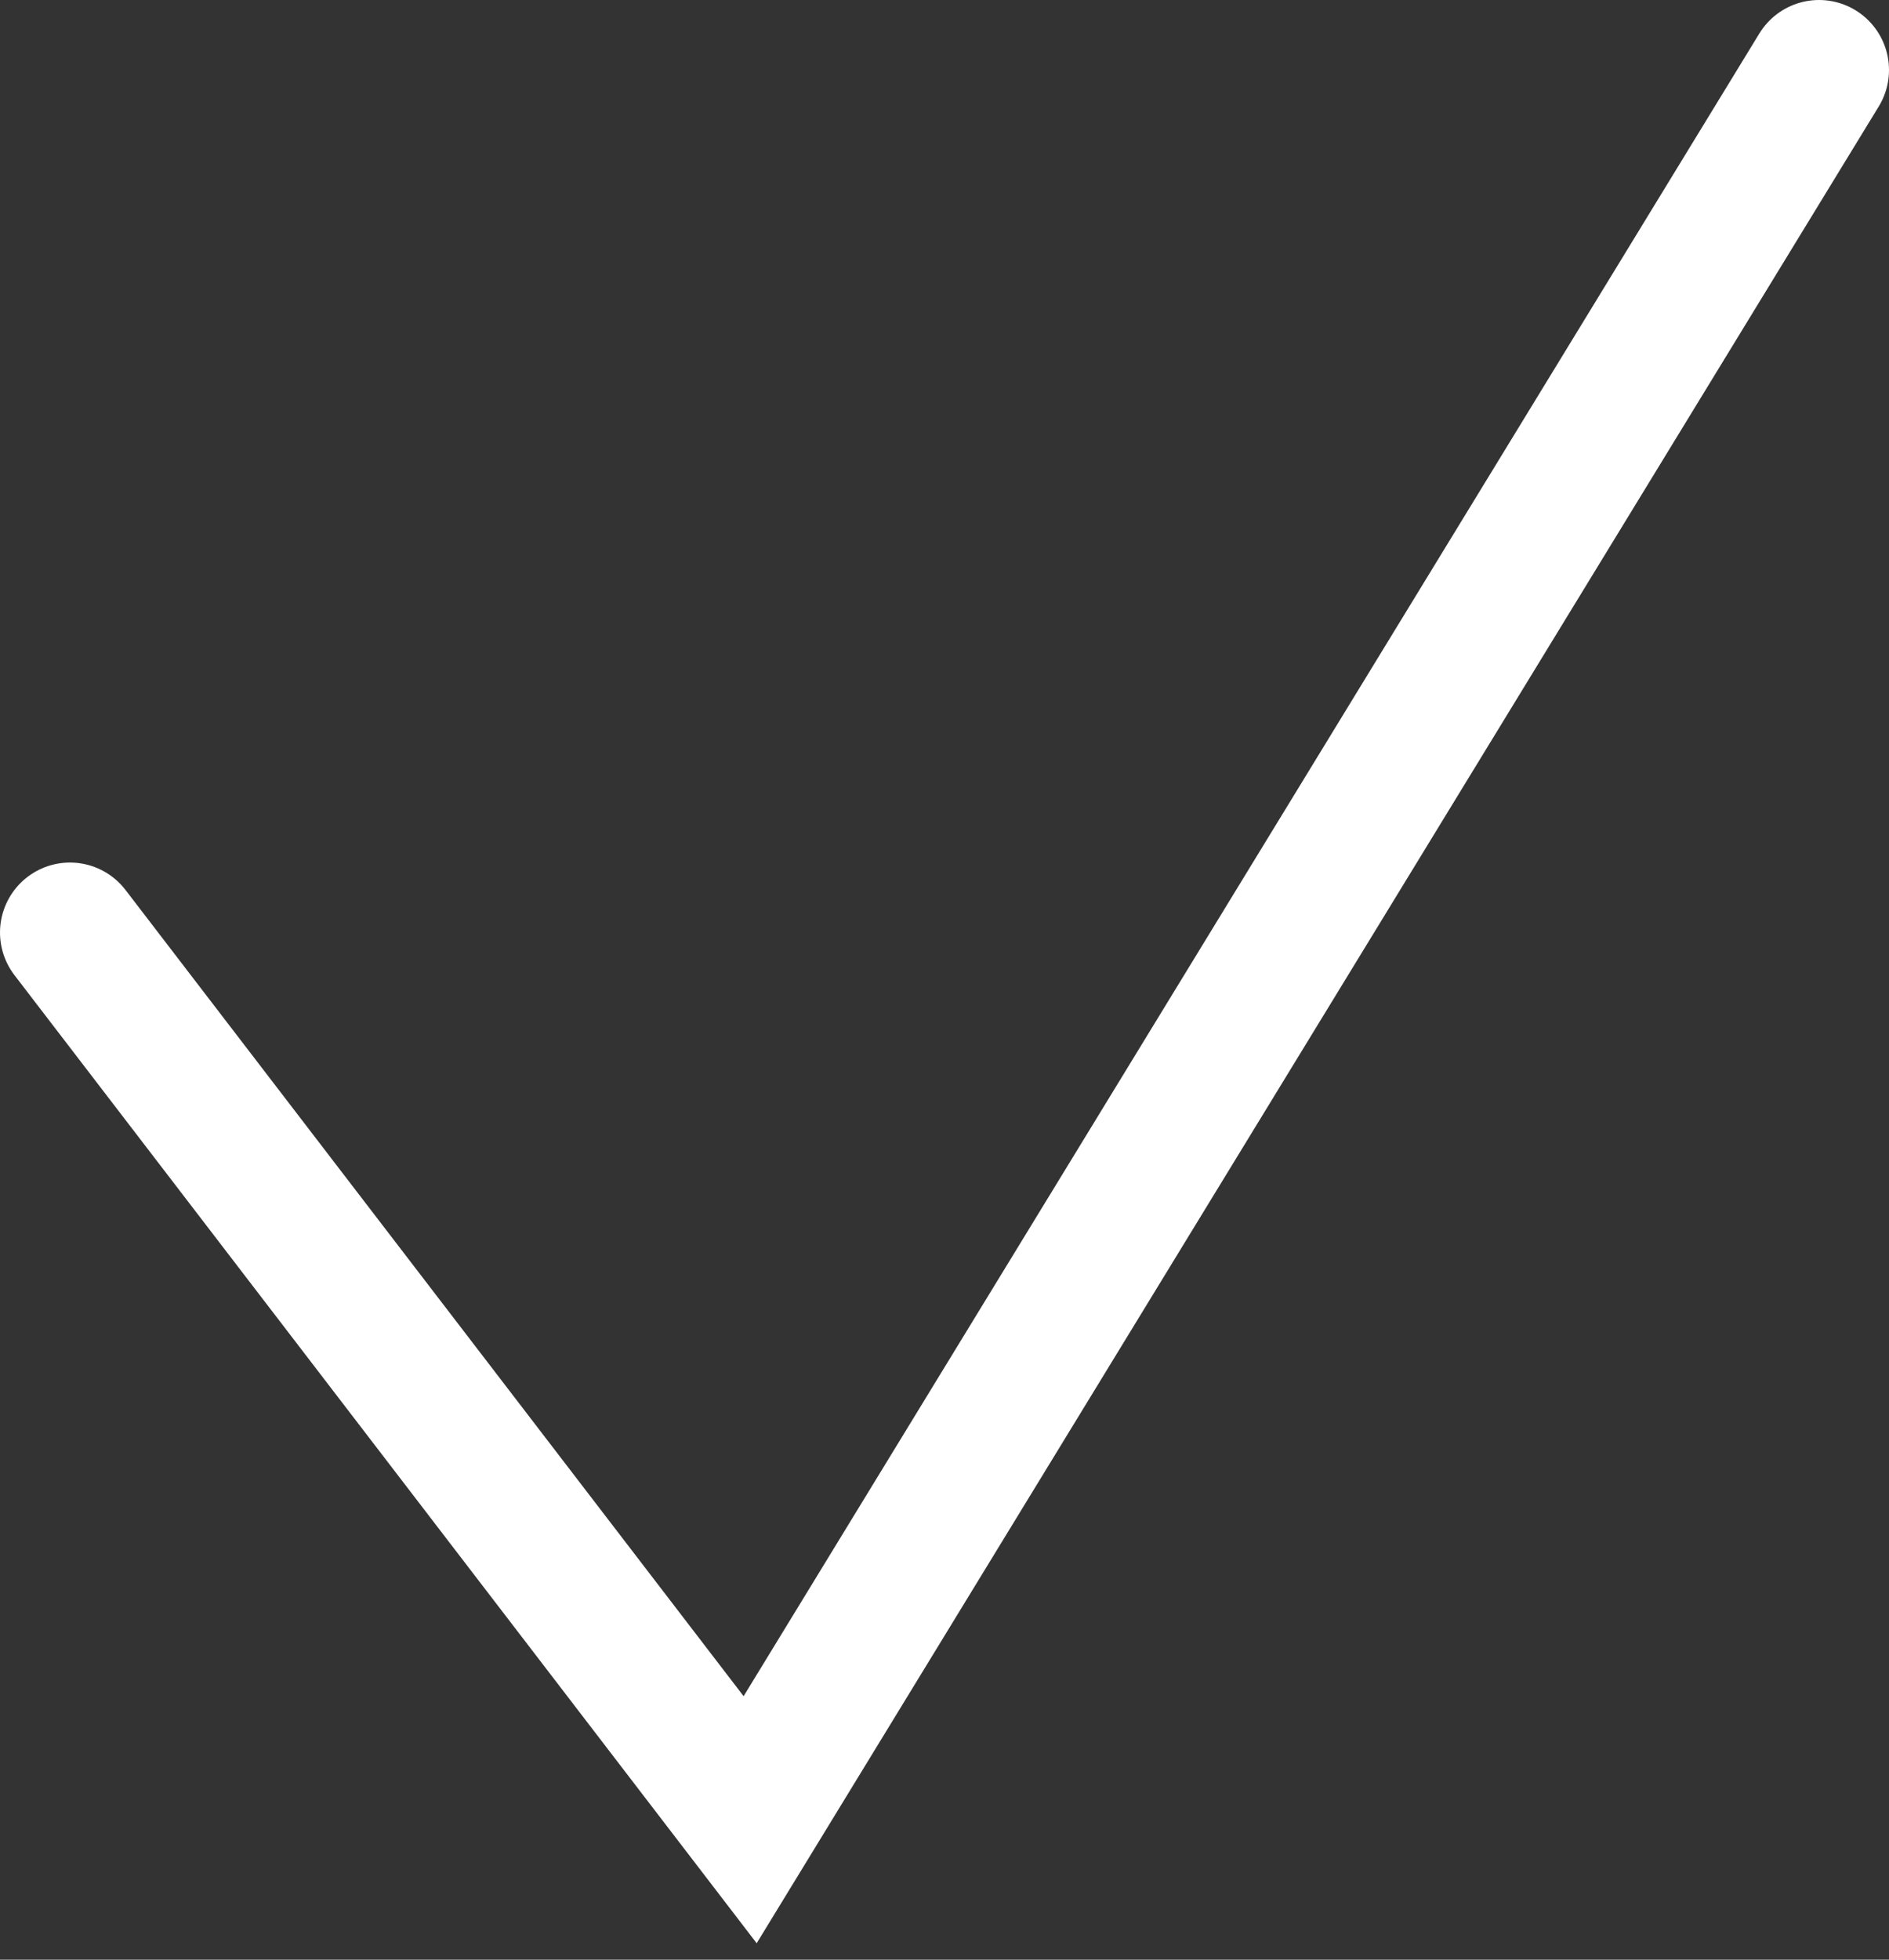<svg width="54" height="56" viewBox="0 0 54 56" fill="none" xmlns="http://www.w3.org/2000/svg">
<rect x="0" y="0" width="54" height="56" fill="#333333" stroke="none"/>
<path d="M2 26.648L21.444 52L52 2" stroke="white" stroke-width="4" stroke-linecap="round"/>
</svg>
